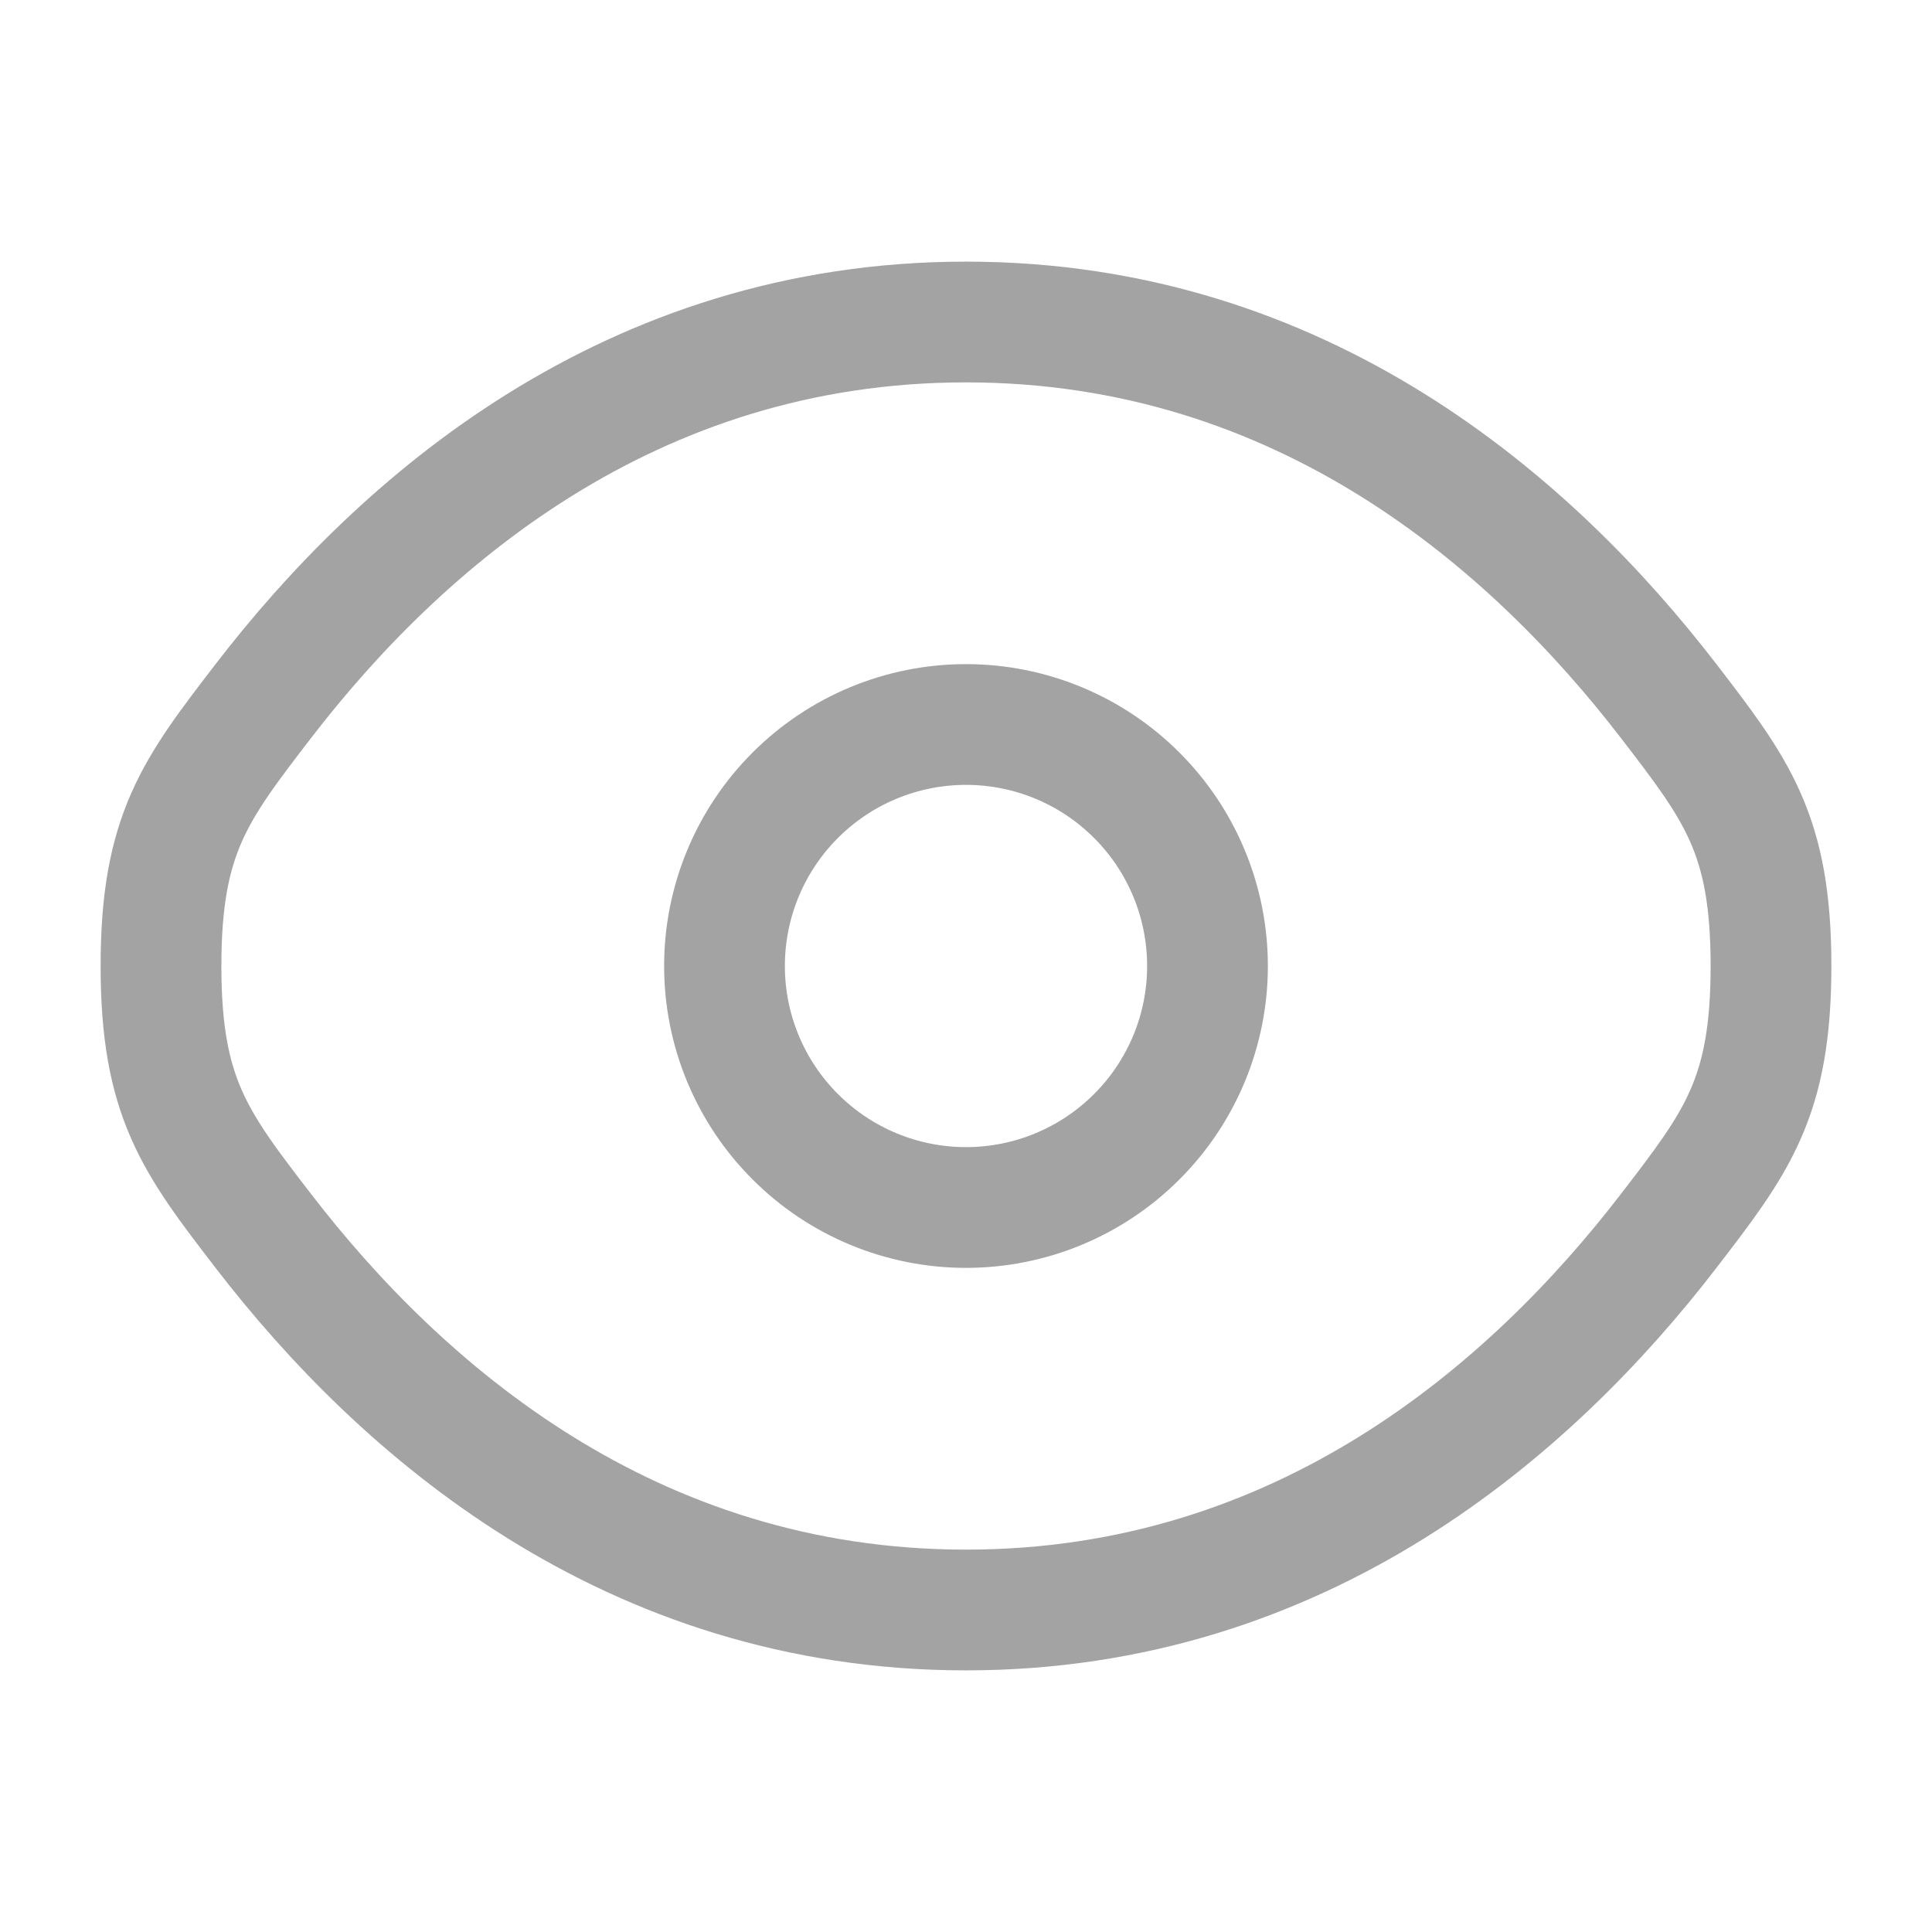 <svg width="24" height="24" viewBox="0 0 24 24" fill="none" xmlns="http://www.w3.org/2000/svg">
<path d="M3.275 15.296C2.425 14.192 2 13.639 2 12C2 10.36 2.425 9.809 3.275 8.704C4.972 6.5 7.818 4 12 4C16.182 4 19.028 6.5 20.725 8.704C21.575 9.81 22 10.361 22 12C22 13.64 21.575 14.191 20.725 15.296C19.028 17.5 16.182 20 12 20C7.818 20 4.972 17.5 3.275 15.296Z" stroke="#A3A3A3" stroke-width="1.5"/>
<path d="M15 12C15 12.796 14.684 13.559 14.121 14.121C13.559 14.684 12.796 15 12 15C11.204 15 10.441 14.684 9.879 14.121C9.316 13.559 9 12.796 9 12C9 11.204 9.316 10.441 9.879 9.879C10.441 9.316 11.204 9 12 9C12.796 9 13.559 9.316 14.121 9.879C14.684 10.441 15 11.204 15 12Z" stroke="#A3A3A3" stroke-width="1.5"/>
</svg>
